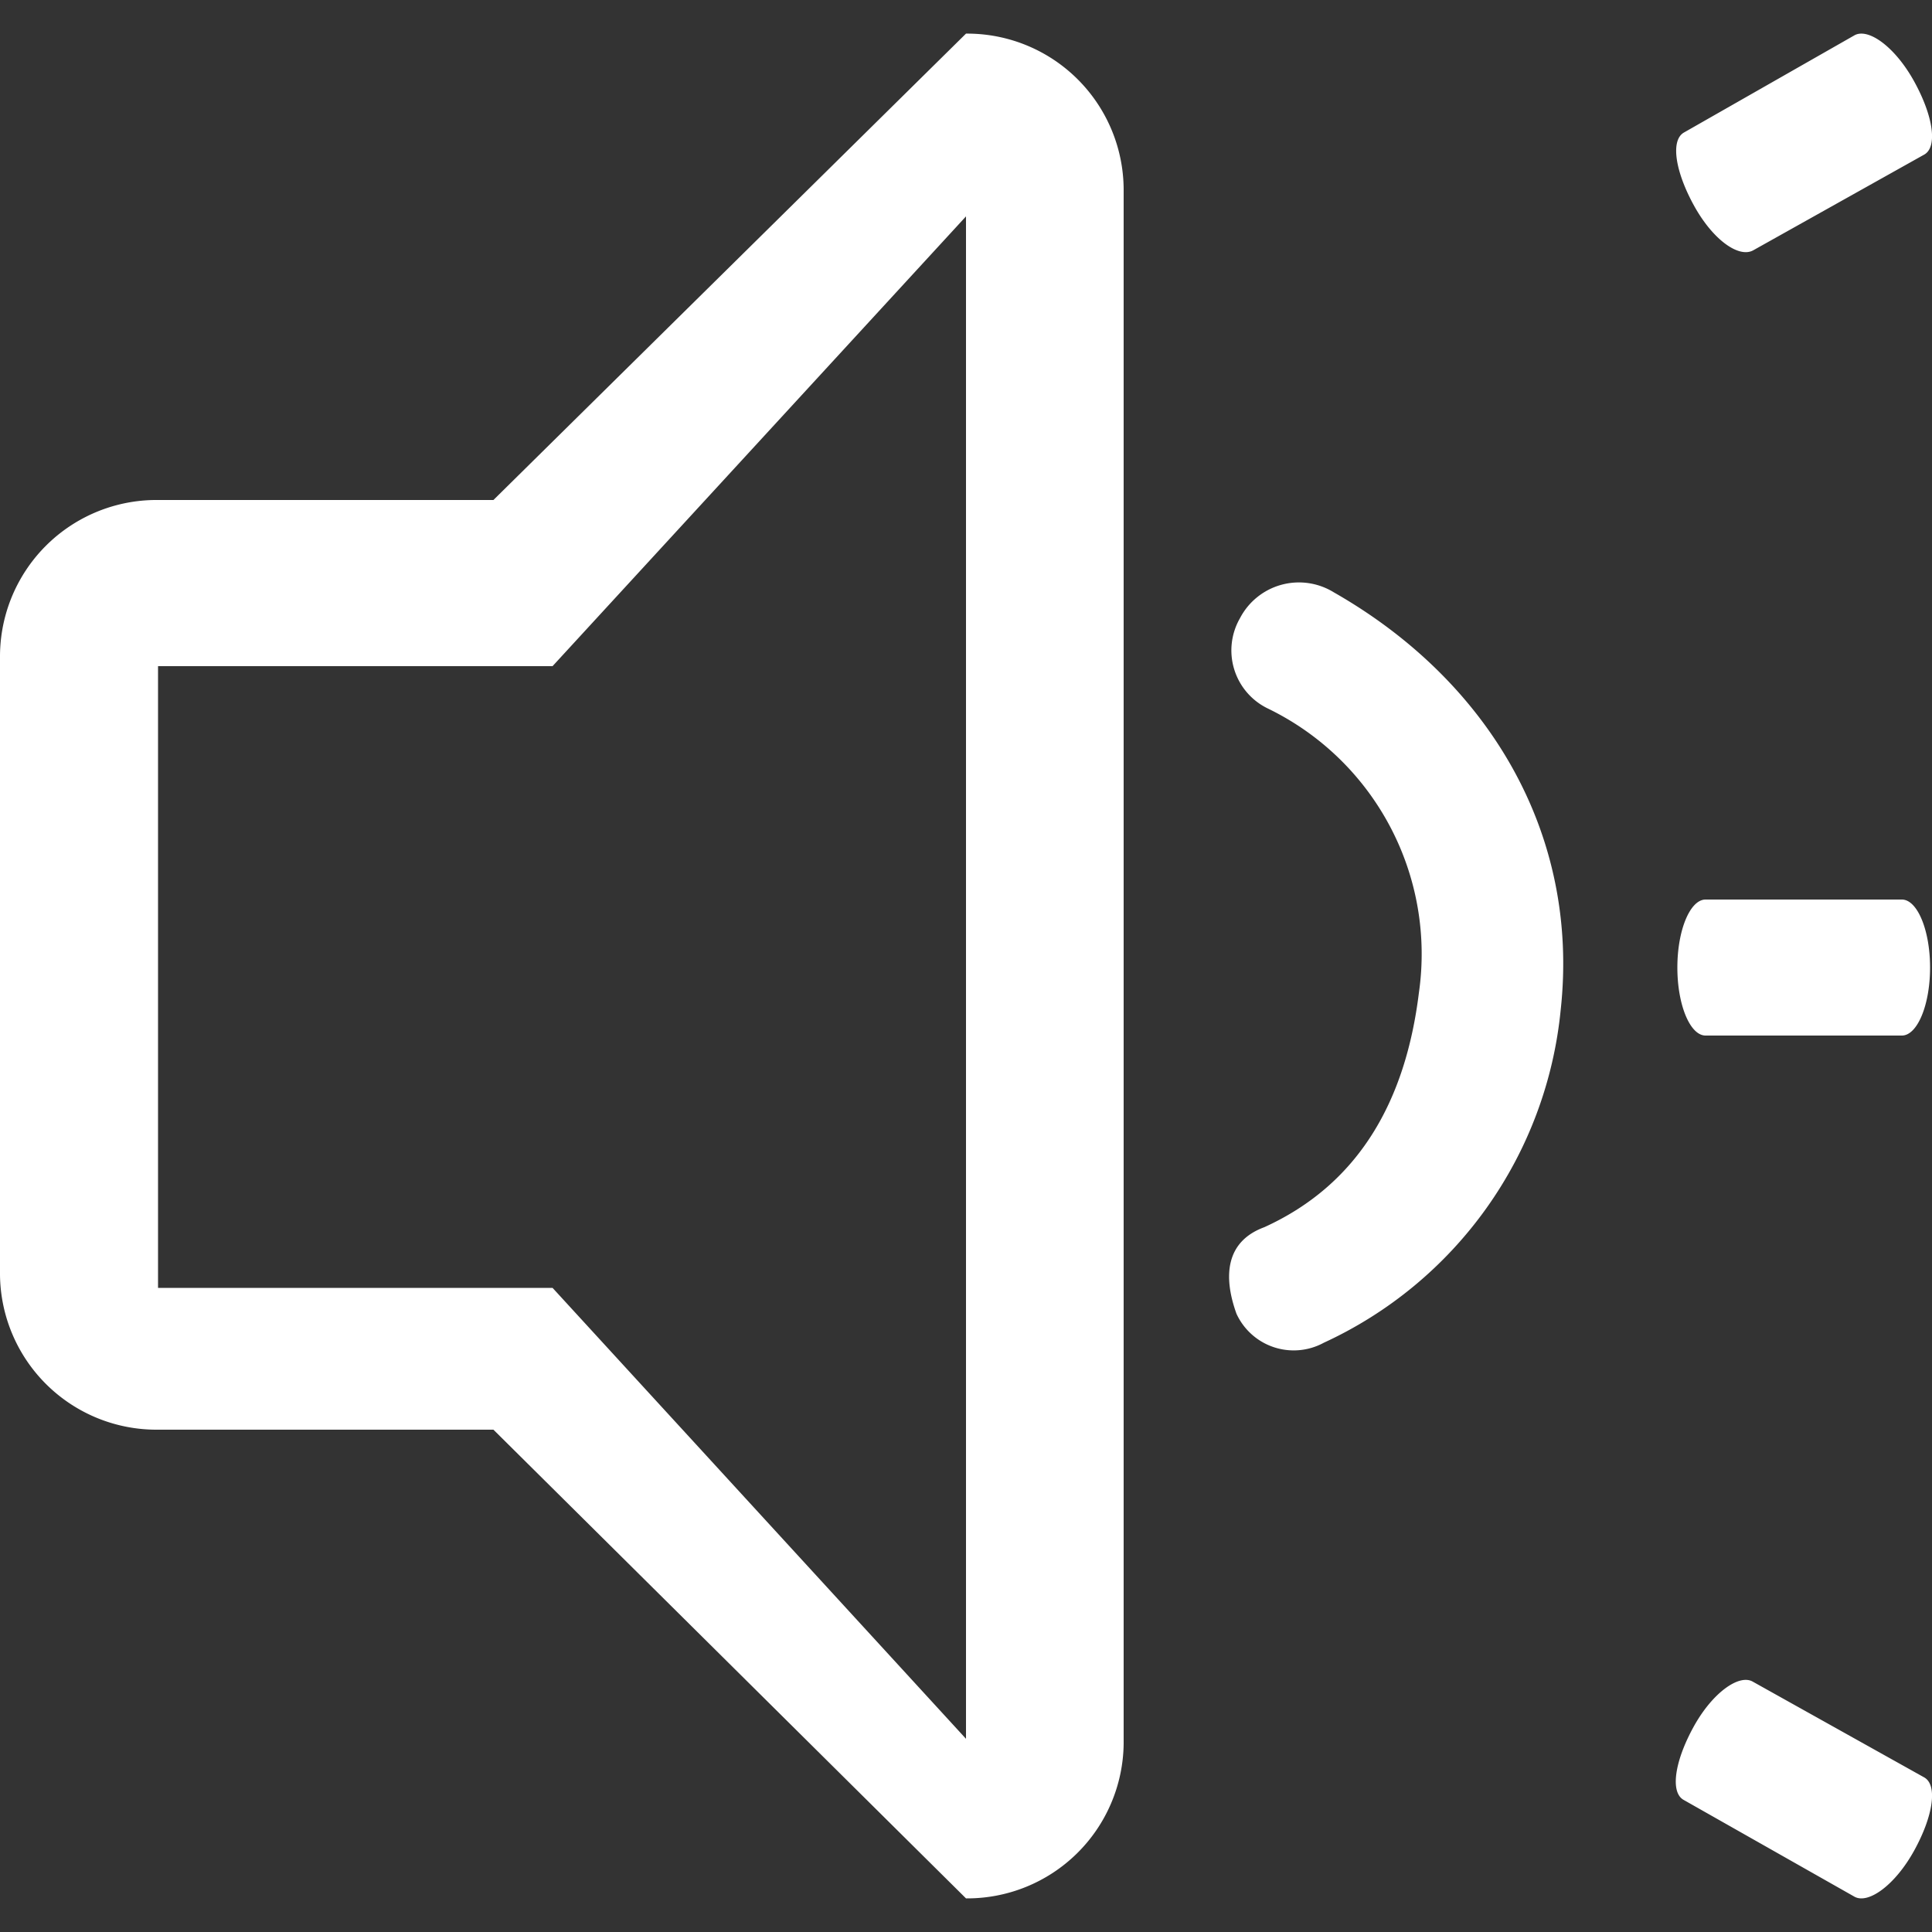 <svg id="图层_1" data-name="图层 1" xmlns="http://www.w3.org/2000/svg" viewBox="0 0 50 50"><rect x="0" y="0" width="50" height="50" fill="#333333" stroke="none"/><defs><style>.cls-1{fill:#fff;}</style></defs><title>公告</title><path class="cls-1" d="M25,.87,12.77,12.94H4.09A4.05,4.05,0,0,0,0,17V33a4.05,4.05,0,0,0,4.09,4h8.68L25,49.13a4.05,4.05,0,0,0,4.08-4V4.89A4.05,4.05,0,0,0,25,.87ZM25,45,14.3,33.33H4.09V17.24H14.3L25,5.6V45Zm24.22-18.2c.4,0,.73-.79.73-1.76s-.33-1.76-.73-1.76H44.14c-.4,0-.73.79-.73,1.76s.33,1.76.73,1.76ZM49.8,4c.35-.2.23-1-.26-1.89S48.36.72,48,.91L43.58,3.43c-.35.2-.23,1,.26,1.89S45,6.68,45.37,6.48ZM49.8,46c.35.2.23,1-.26,1.89S48.36,49.28,48,49.09l-4.43-2.51c-.35-.2-.23-1,.26-1.89s1.18-1.37,1.53-1.17ZM32,34c-.36-1-.26-1.88.72-2.24,2.48-1.13,3.66-3.31,4-6.06a7.06,7.06,0,0,0-3.9-7.36A1.67,1.67,0,0,1,32.09,16a1.72,1.72,0,0,1,2.43-.67c4,2.28,6.37,6.24,5.87,10.81a10.62,10.62,0,0,1-6.13,8.61A1.63,1.63,0,0,1,32,34Zm0,0"/></svg>